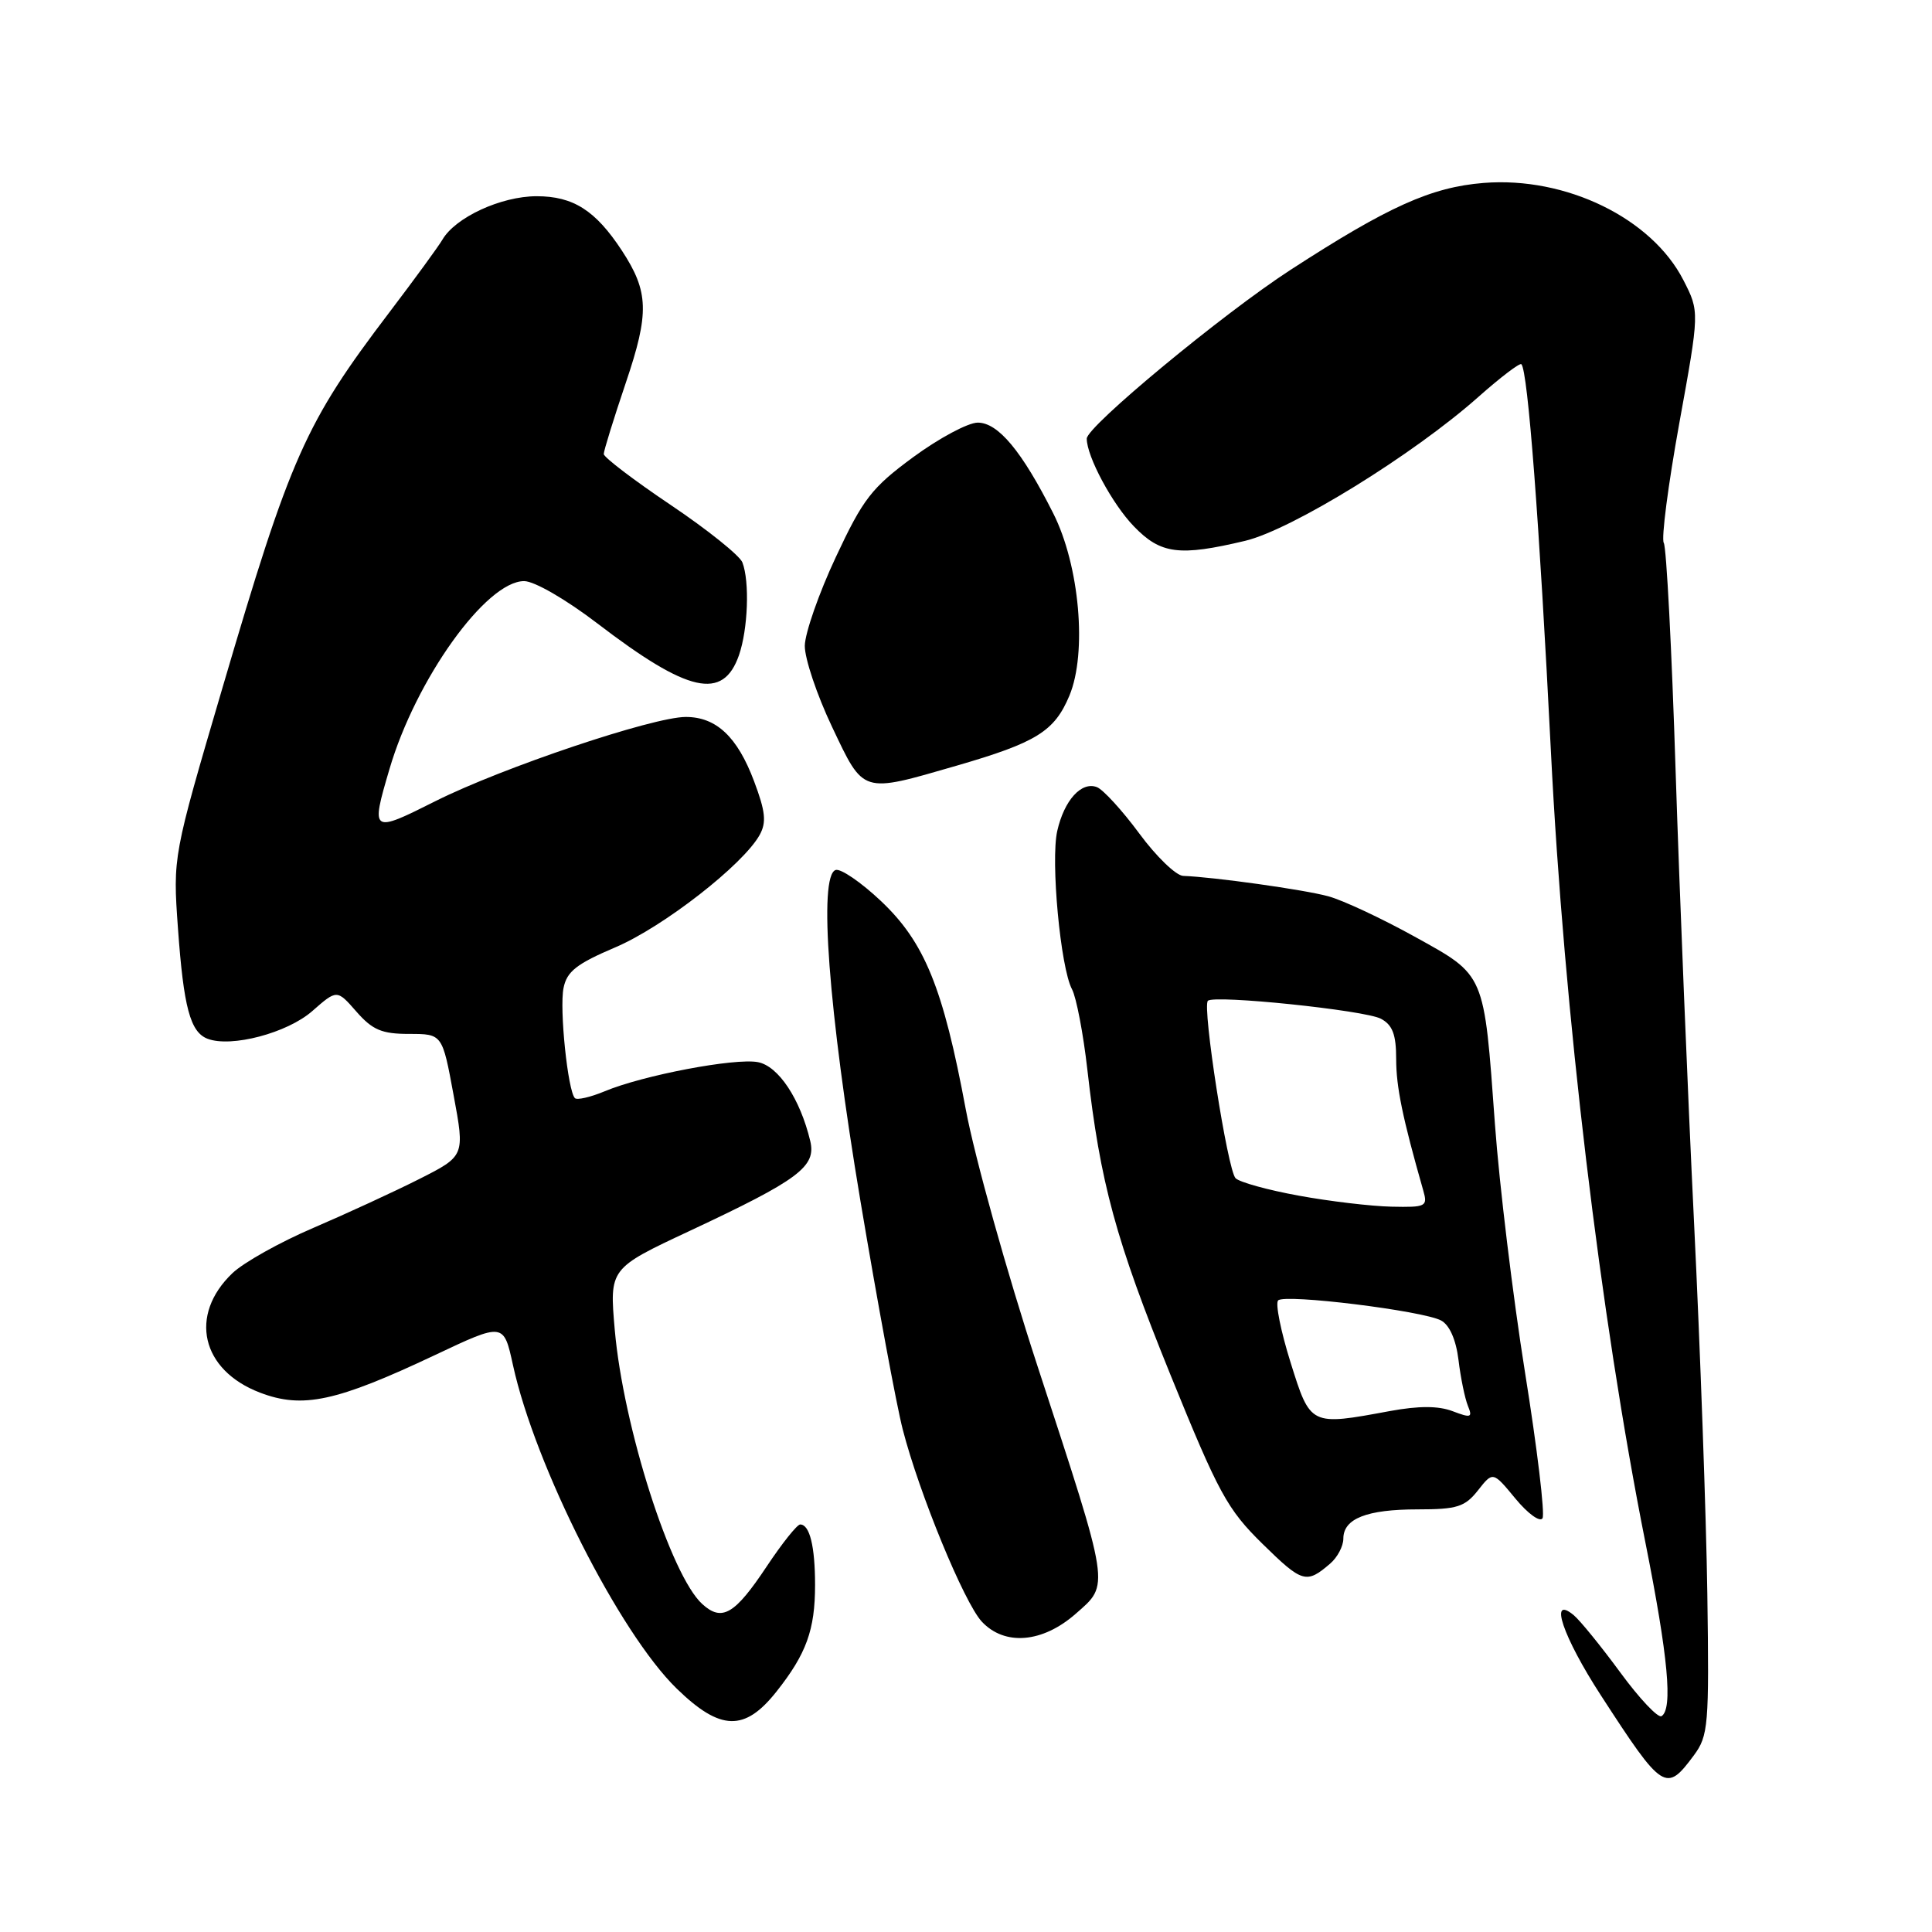 <?xml version="1.0" encoding="UTF-8" standalone="no"?>
<!DOCTYPE svg PUBLIC "-//W3C//DTD SVG 1.1//EN" "http://www.w3.org/Graphics/SVG/1.1/DTD/svg11.dtd" >
<svg xmlns="http://www.w3.org/2000/svg" xmlns:xlink="http://www.w3.org/1999/xlink" version="1.1" viewBox="0 0 256 256">
 <g >
 <path fill="currentColor"
d=" M 224.44 232.60 C 226.37 229.99 226.48 228.67 226.23 211.16 C 226.08 200.90 225.29 178.78 224.47 162.00 C 223.65 145.22 222.55 118.33 222.03 102.23 C 221.52 86.13 220.81 72.50 220.46 71.94 C 220.11 71.38 221.04 64.25 222.51 56.11 C 225.20 41.30 225.20 41.30 223.07 37.14 C 218.87 28.91 207.49 23.37 196.59 24.24 C 189.64 24.80 183.95 27.36 171.00 35.76 C 162.04 41.57 144.00 56.51 144.00 58.12 C 144.00 60.49 147.39 66.80 150.25 69.75 C 153.80 73.43 156.26 73.74 165.00 71.66 C 171.18 70.18 187.29 60.24 195.92 52.57 C 198.83 49.99 201.38 48.05 201.59 48.26 C 202.45 49.12 203.98 69.24 205.50 99.50 C 207.23 134.07 212.05 174.42 218.03 204.42 C 221.04 219.55 221.68 226.46 220.16 227.40 C 219.70 227.68 217.24 225.08 214.69 221.60 C 212.14 218.13 209.37 214.72 208.53 214.02 C 205.18 211.25 207.09 216.88 212.11 224.62 C 220.34 237.31 220.75 237.57 224.44 232.60 Z  M 102.89 224.14 C 106.85 219.14 108.00 215.96 108.00 210.02 C 108.00 204.90 107.29 202.00 106.03 202.00 C 105.62 202.00 103.63 204.50 101.60 207.55 C 97.36 213.93 95.67 214.92 93.06 212.55 C 88.88 208.77 82.58 189.03 81.46 176.22 C 80.75 168.08 80.75 168.08 91.39 163.10 C 105.86 156.32 108.18 154.59 107.36 151.18 C 106.02 145.59 103.14 141.26 100.43 140.74 C 97.40 140.16 85.18 142.48 80.10 144.61 C 78.22 145.39 76.46 145.79 76.18 145.51 C 75.24 144.58 74.11 133.68 74.67 130.92 C 75.11 128.72 76.40 127.71 81.55 125.52 C 87.89 122.82 98.47 114.58 100.66 110.63 C 101.58 108.96 101.43 107.53 99.92 103.52 C 97.71 97.63 94.91 95.00 90.87 95.00 C 86.52 95.00 66.58 101.71 57.75 106.13 C 49.19 110.43 49.11 110.38 51.60 101.93 C 55.09 90.02 64.42 77.00 69.45 77.00 C 70.80 77.00 75.00 79.43 79.16 82.61 C 91.21 91.83 95.81 92.86 97.92 86.81 C 99.11 83.37 99.35 77.07 98.37 74.52 C 98.02 73.62 93.75 70.19 88.87 66.91 C 83.99 63.63 80.00 60.59 80.00 60.16 C 80.00 59.73 81.32 55.47 82.93 50.70 C 86.06 41.45 85.97 38.66 82.40 33.20 C 78.91 27.88 75.96 26.00 71.10 26.00 C 66.38 26.01 60.34 28.80 58.62 31.76 C 58.14 32.59 54.98 36.93 51.59 41.39 C 40.42 56.10 38.51 60.40 29.46 91.20 C 22.90 113.50 22.90 113.50 23.58 123.00 C 24.33 133.48 25.21 136.76 27.50 137.64 C 30.63 138.84 38.06 136.88 41.37 133.98 C 44.65 131.10 44.65 131.10 47.23 134.05 C 49.36 136.48 50.60 137.00 54.21 137.00 C 58.61 137.00 58.61 137.00 60.10 145.09 C 61.60 153.17 61.60 153.17 55.55 156.23 C 52.22 157.91 45.90 160.82 41.50 162.71 C 37.10 164.59 32.28 167.29 30.80 168.70 C 24.97 174.26 26.66 181.56 34.45 184.53 C 40.09 186.69 44.55 185.73 57.62 179.56 C 66.74 175.25 66.74 175.25 67.97 180.88 C 70.90 194.28 82.09 216.38 89.67 223.75 C 95.45 229.37 98.67 229.47 102.89 224.14 Z  M 142.54 213.83 C 147.06 209.86 147.19 210.71 137.47 181.00 C 133.42 168.62 129.15 153.32 127.97 147.00 C 124.96 130.85 122.52 124.86 116.72 119.38 C 114.08 116.89 111.38 115.05 110.72 115.28 C 108.44 116.07 109.77 133.77 114.01 159.12 C 116.26 172.53 118.78 186.17 119.62 189.42 C 121.80 197.89 127.76 212.36 130.09 214.87 C 133.12 218.12 138.14 217.70 142.54 213.83 Z  M 176.25 207.19 C 177.21 206.37 178.00 204.88 178.00 203.88 C 178.00 201.22 181.10 200.00 187.86 200.00 C 193.08 200.00 194.11 199.67 195.84 197.48 C 197.82 194.96 197.82 194.96 200.80 198.57 C 202.43 200.55 204.05 201.73 204.39 201.18 C 204.73 200.63 203.69 191.93 202.07 181.84 C 200.46 171.75 198.67 156.97 198.09 149.00 C 196.62 128.77 196.87 129.33 187.43 124.10 C 183.07 121.69 177.93 119.28 176.00 118.76 C 172.78 117.88 160.83 116.21 156.78 116.06 C 155.84 116.03 153.21 113.50 150.96 110.44 C 148.70 107.38 146.17 104.62 145.35 104.30 C 143.29 103.51 141.01 106.04 140.09 110.11 C 139.20 114.06 140.52 128.24 142.05 131.09 C 142.62 132.17 143.54 136.96 144.08 141.73 C 145.79 156.78 147.84 164.29 155.08 182.14 C 161.47 197.87 162.61 199.98 167.31 204.59 C 172.56 209.74 173.10 209.90 176.25 207.19 Z  M 126.71 101.47 C 137.34 98.39 139.72 96.91 141.70 92.18 C 144.07 86.50 143.05 74.92 139.55 68.00 C 135.40 59.77 132.26 56.00 129.56 56.00 C 128.27 56.00 124.43 58.06 121.01 60.57 C 115.49 64.63 114.36 66.10 110.75 73.82 C 108.51 78.59 106.67 83.88 106.64 85.56 C 106.62 87.25 108.24 92.08 110.25 96.31 C 114.49 105.25 114.10 105.12 126.71 101.47 Z  M 171.00 180.51 C 169.71 176.39 168.97 172.70 169.36 172.31 C 170.24 171.42 188.53 173.68 190.95 174.97 C 192.07 175.57 192.93 177.51 193.26 180.21 C 193.54 182.57 194.11 185.30 194.50 186.27 C 195.15 187.84 194.92 187.92 192.48 186.99 C 190.58 186.27 188.01 186.27 184.18 186.97 C 173.59 188.93 173.65 188.97 171.00 180.51 Z  M 172.09 158.43 C 168.01 157.69 164.25 156.65 163.72 156.12 C 162.66 155.06 159.28 133.38 160.05 132.61 C 160.88 131.79 180.87 133.86 182.98 134.99 C 184.52 135.81 185.00 137.08 185.00 140.33 C 185.00 144.02 185.84 148.11 188.59 157.75 C 189.20 159.87 188.96 159.99 184.37 159.89 C 181.69 159.83 176.17 159.18 172.09 158.43 Z "/>
</g>
</svg>